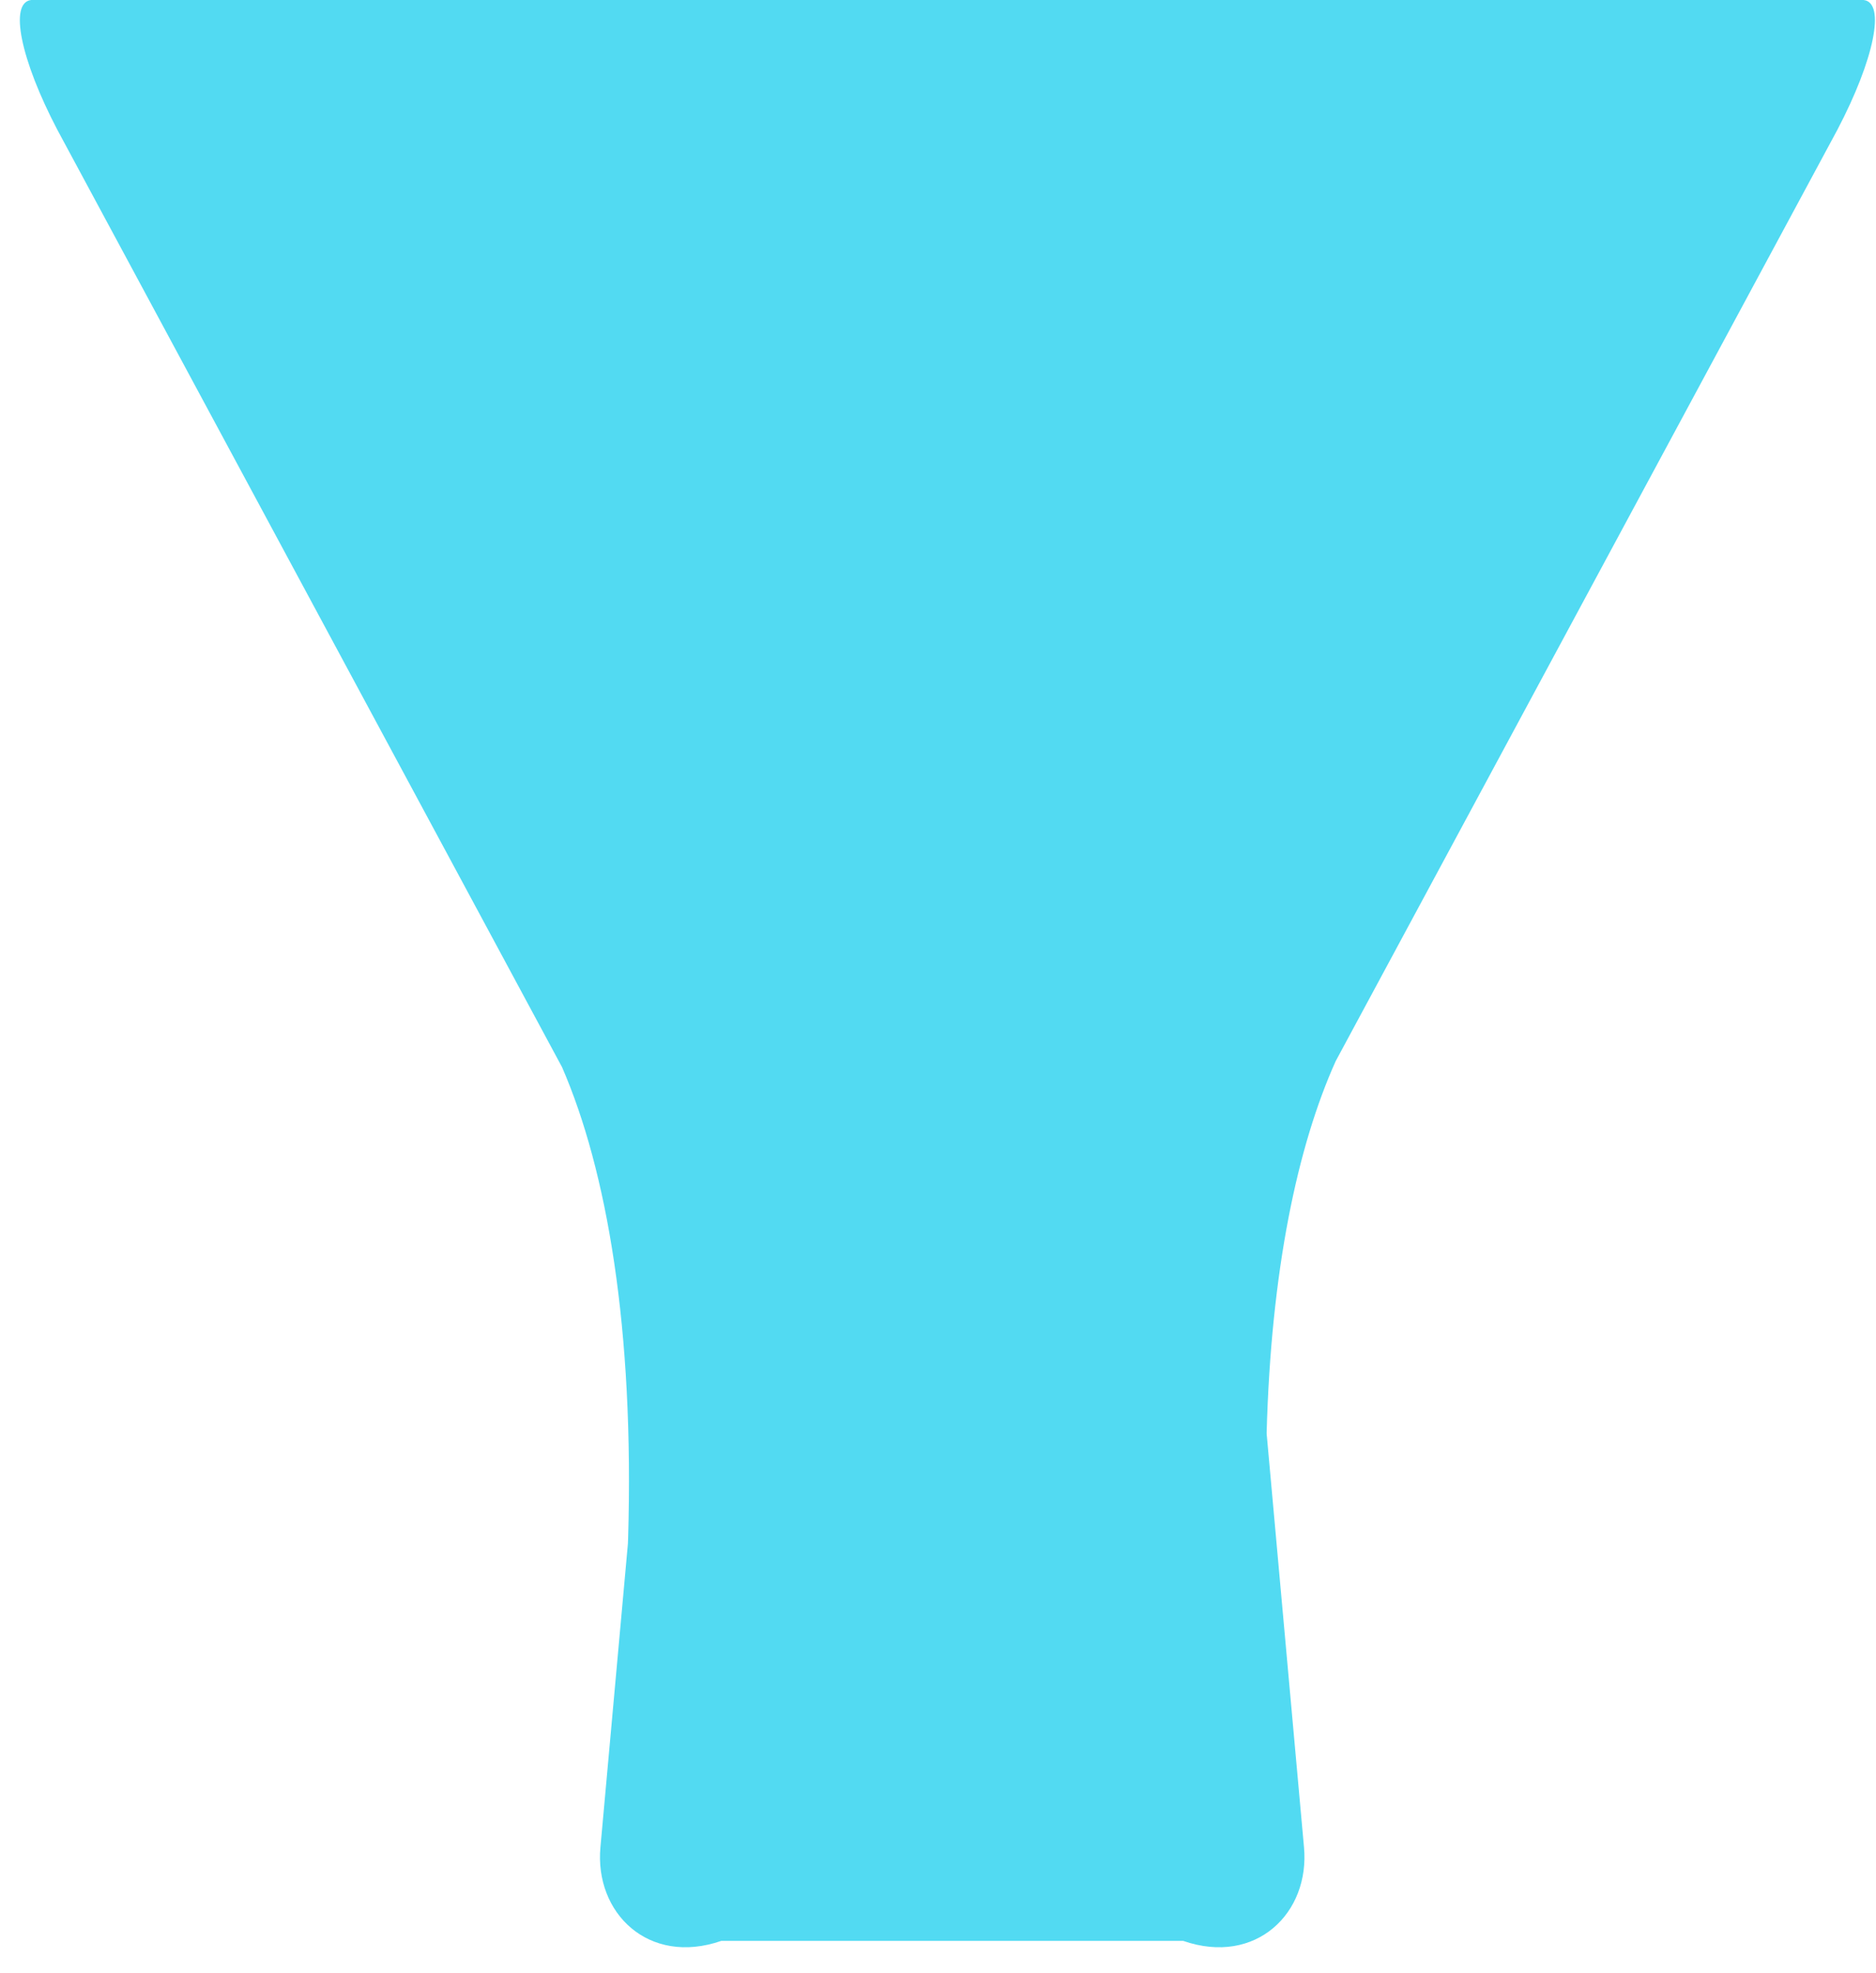 ﻿<?xml version="1.0" encoding="utf-8"?>
<svg version="1.1" xmlns:xlink="http://www.w3.org/1999/xlink" width="58px" height="61px" xmlns="http://www.w3.org/2000/svg">
  <g transform="matrix(1 0 0 1 -204 -840 )">
    <path d="M 41.295 32.804  L 56.802 4.02  C 57.945 1.842  58.308 0.078  57.616 0  L 0.965 0  C 0.273 0.078  0.634 1.842  1.777 4.02  L 17.377 32.99  C 18.76 36.176  19.614 41.067  19.418 47.588  L 19.413 47.721  L 18.564 57.1  C 18.374 59.131  20.046 60.779  22.3 60  L 36.58 60  C 38.833 60.779  40.505 59.131  40.315 57.1  L 39.16 44.312  C 39.295 39.288  40.11 35.438  41.295 32.804  Z " fill-rule="nonzero" fill="#52daf2" stroke="none" transform="matrix(1 0 0 1 204 840 )" />
  </g>
</svg>